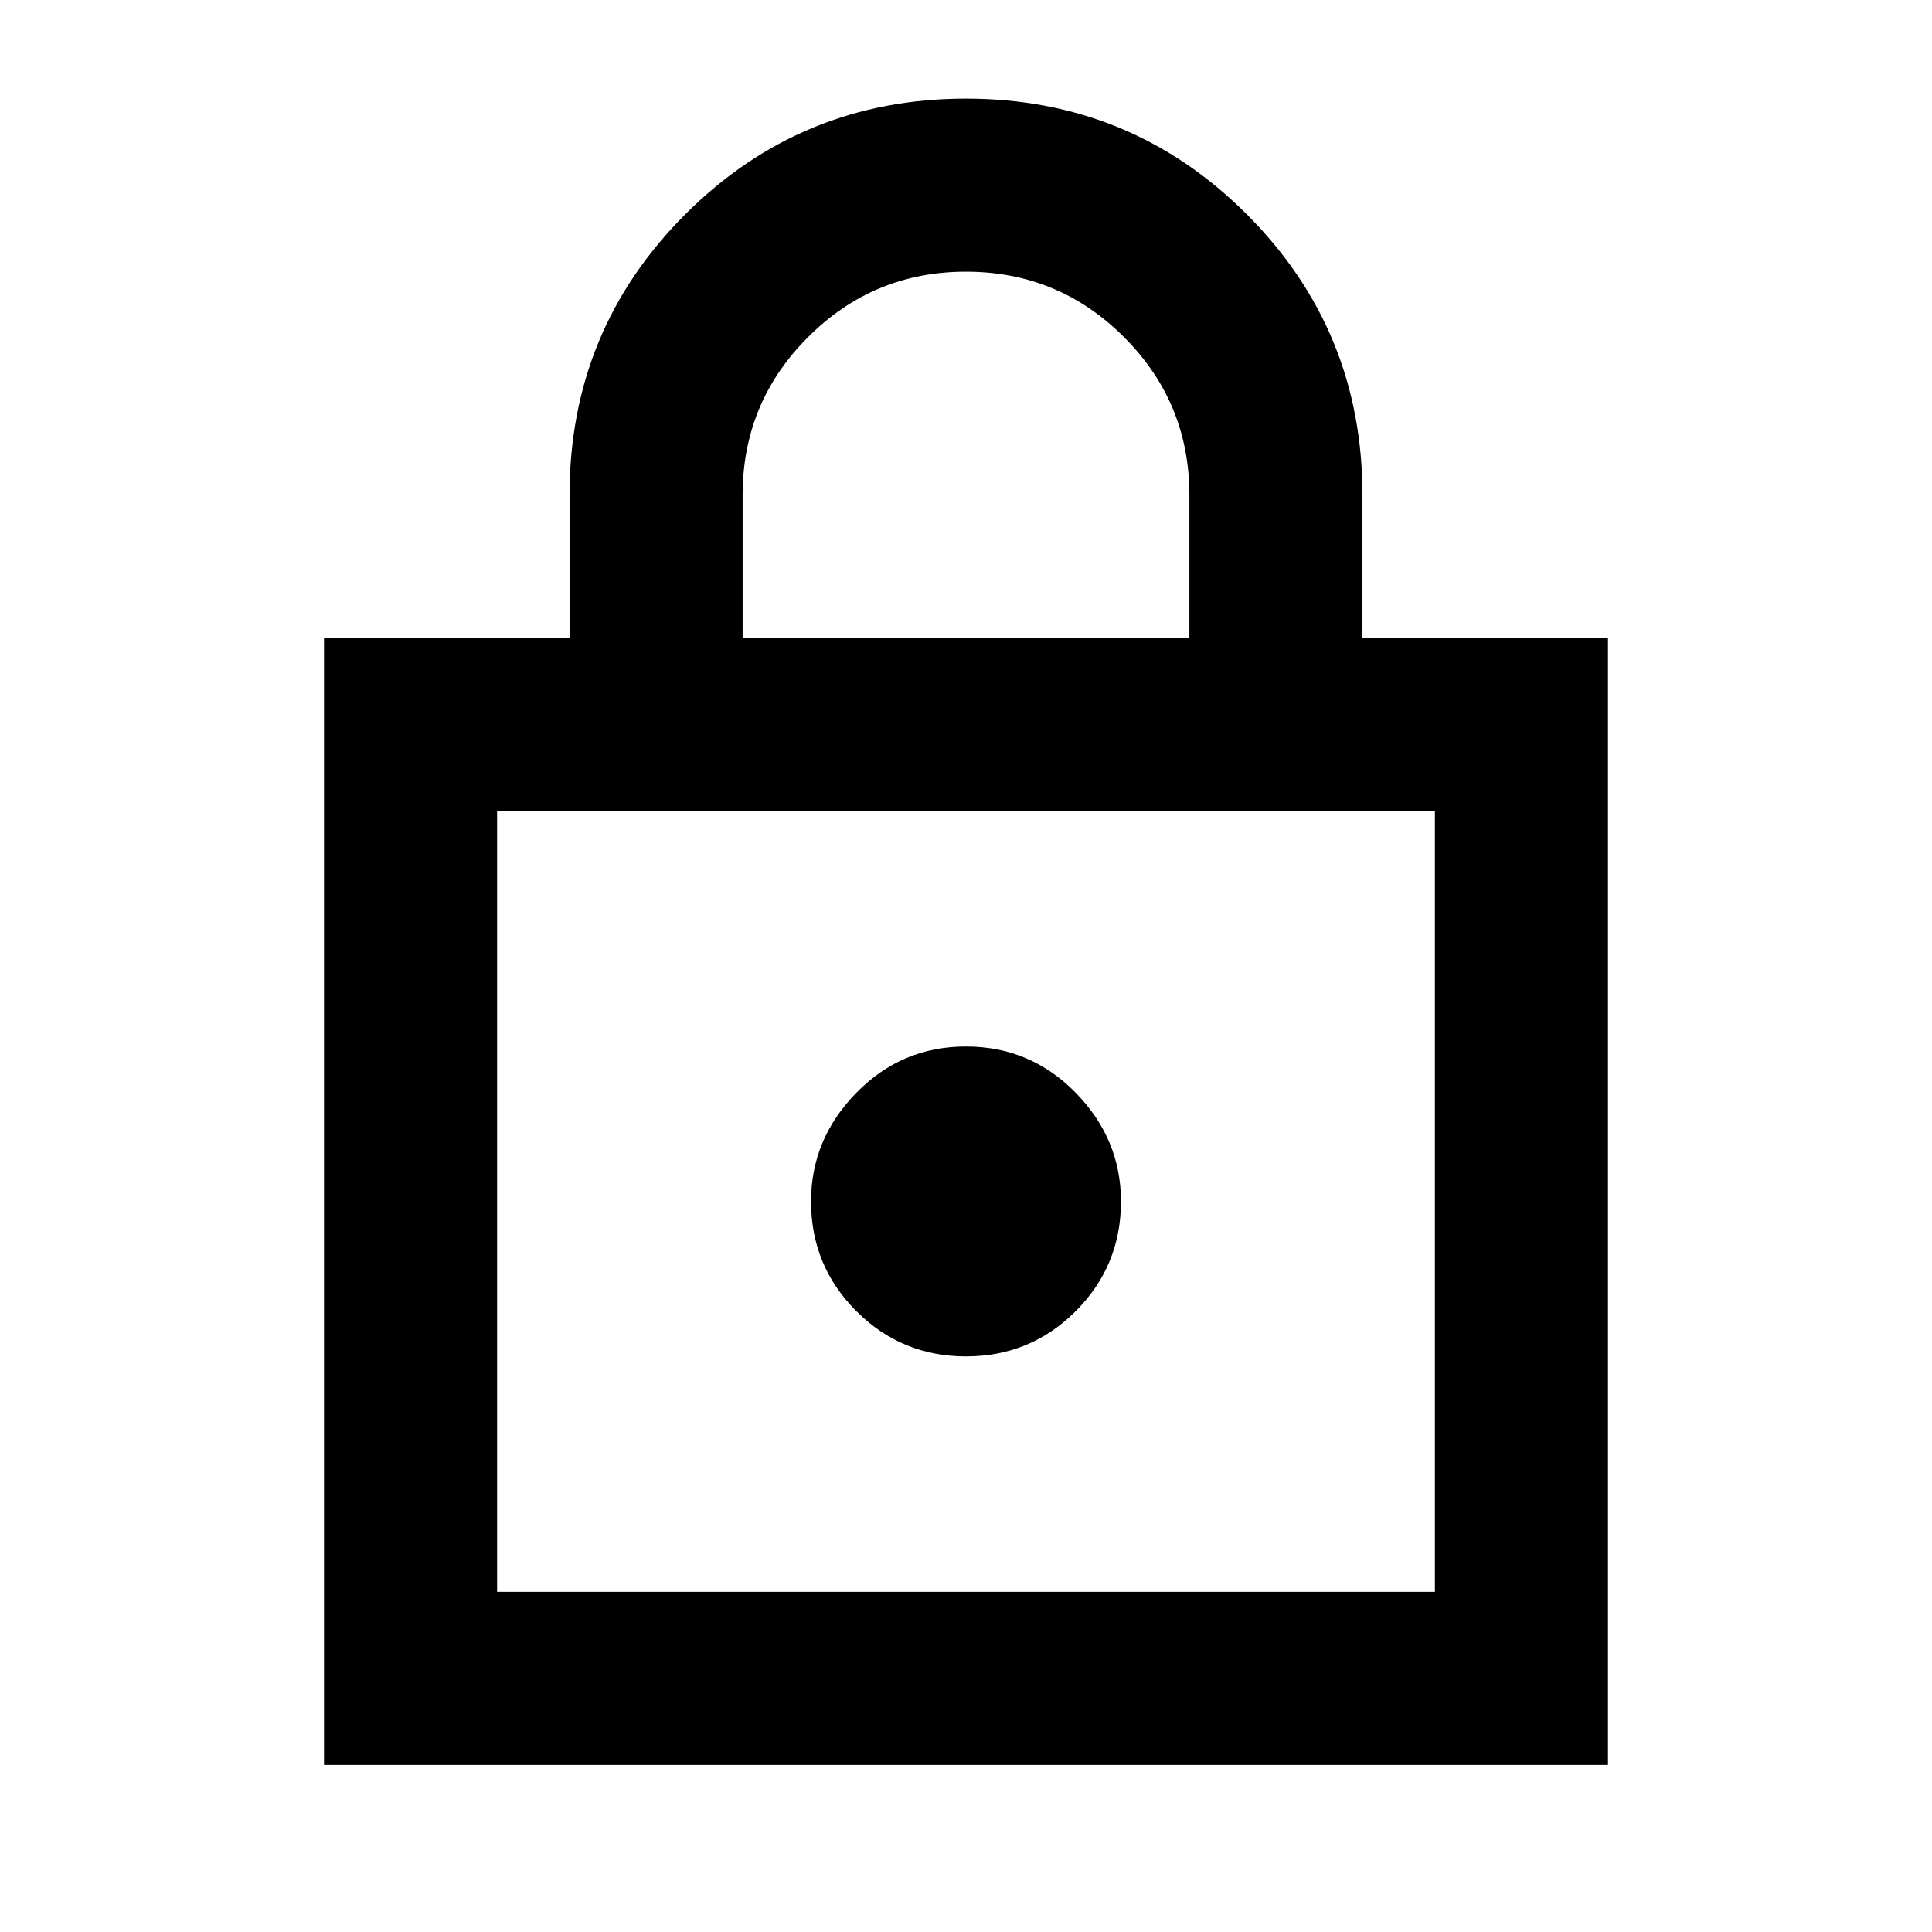 <svg xmlns="http://www.w3.org/2000/svg" height="24" width="24"><path d="M4.025 21.925v-14h3.05V6.15q0-2.05 1.438-3.488Q9.95 1.225 12 1.225t3.488 1.437Q16.925 4.1 16.925 6.15v1.775h3.05v14Zm5.2-14h5.55V6.15q0-1.15-.812-1.962-.813-.813-1.963-.813-1.15 0-1.962.813Q9.225 5 9.225 6.15Zm-3.05 11.85h11.65v-9.7H6.175ZM12 16.85q.8 0 1.363-.562.562-.563.562-1.363 0-.775-.562-1.35Q12.8 13 12 13t-1.362.575q-.563.575-.563 1.35 0 .8.563 1.363.562.562 1.362.562Zm-5.825 2.925v-9.7 9.7Z"/></svg>